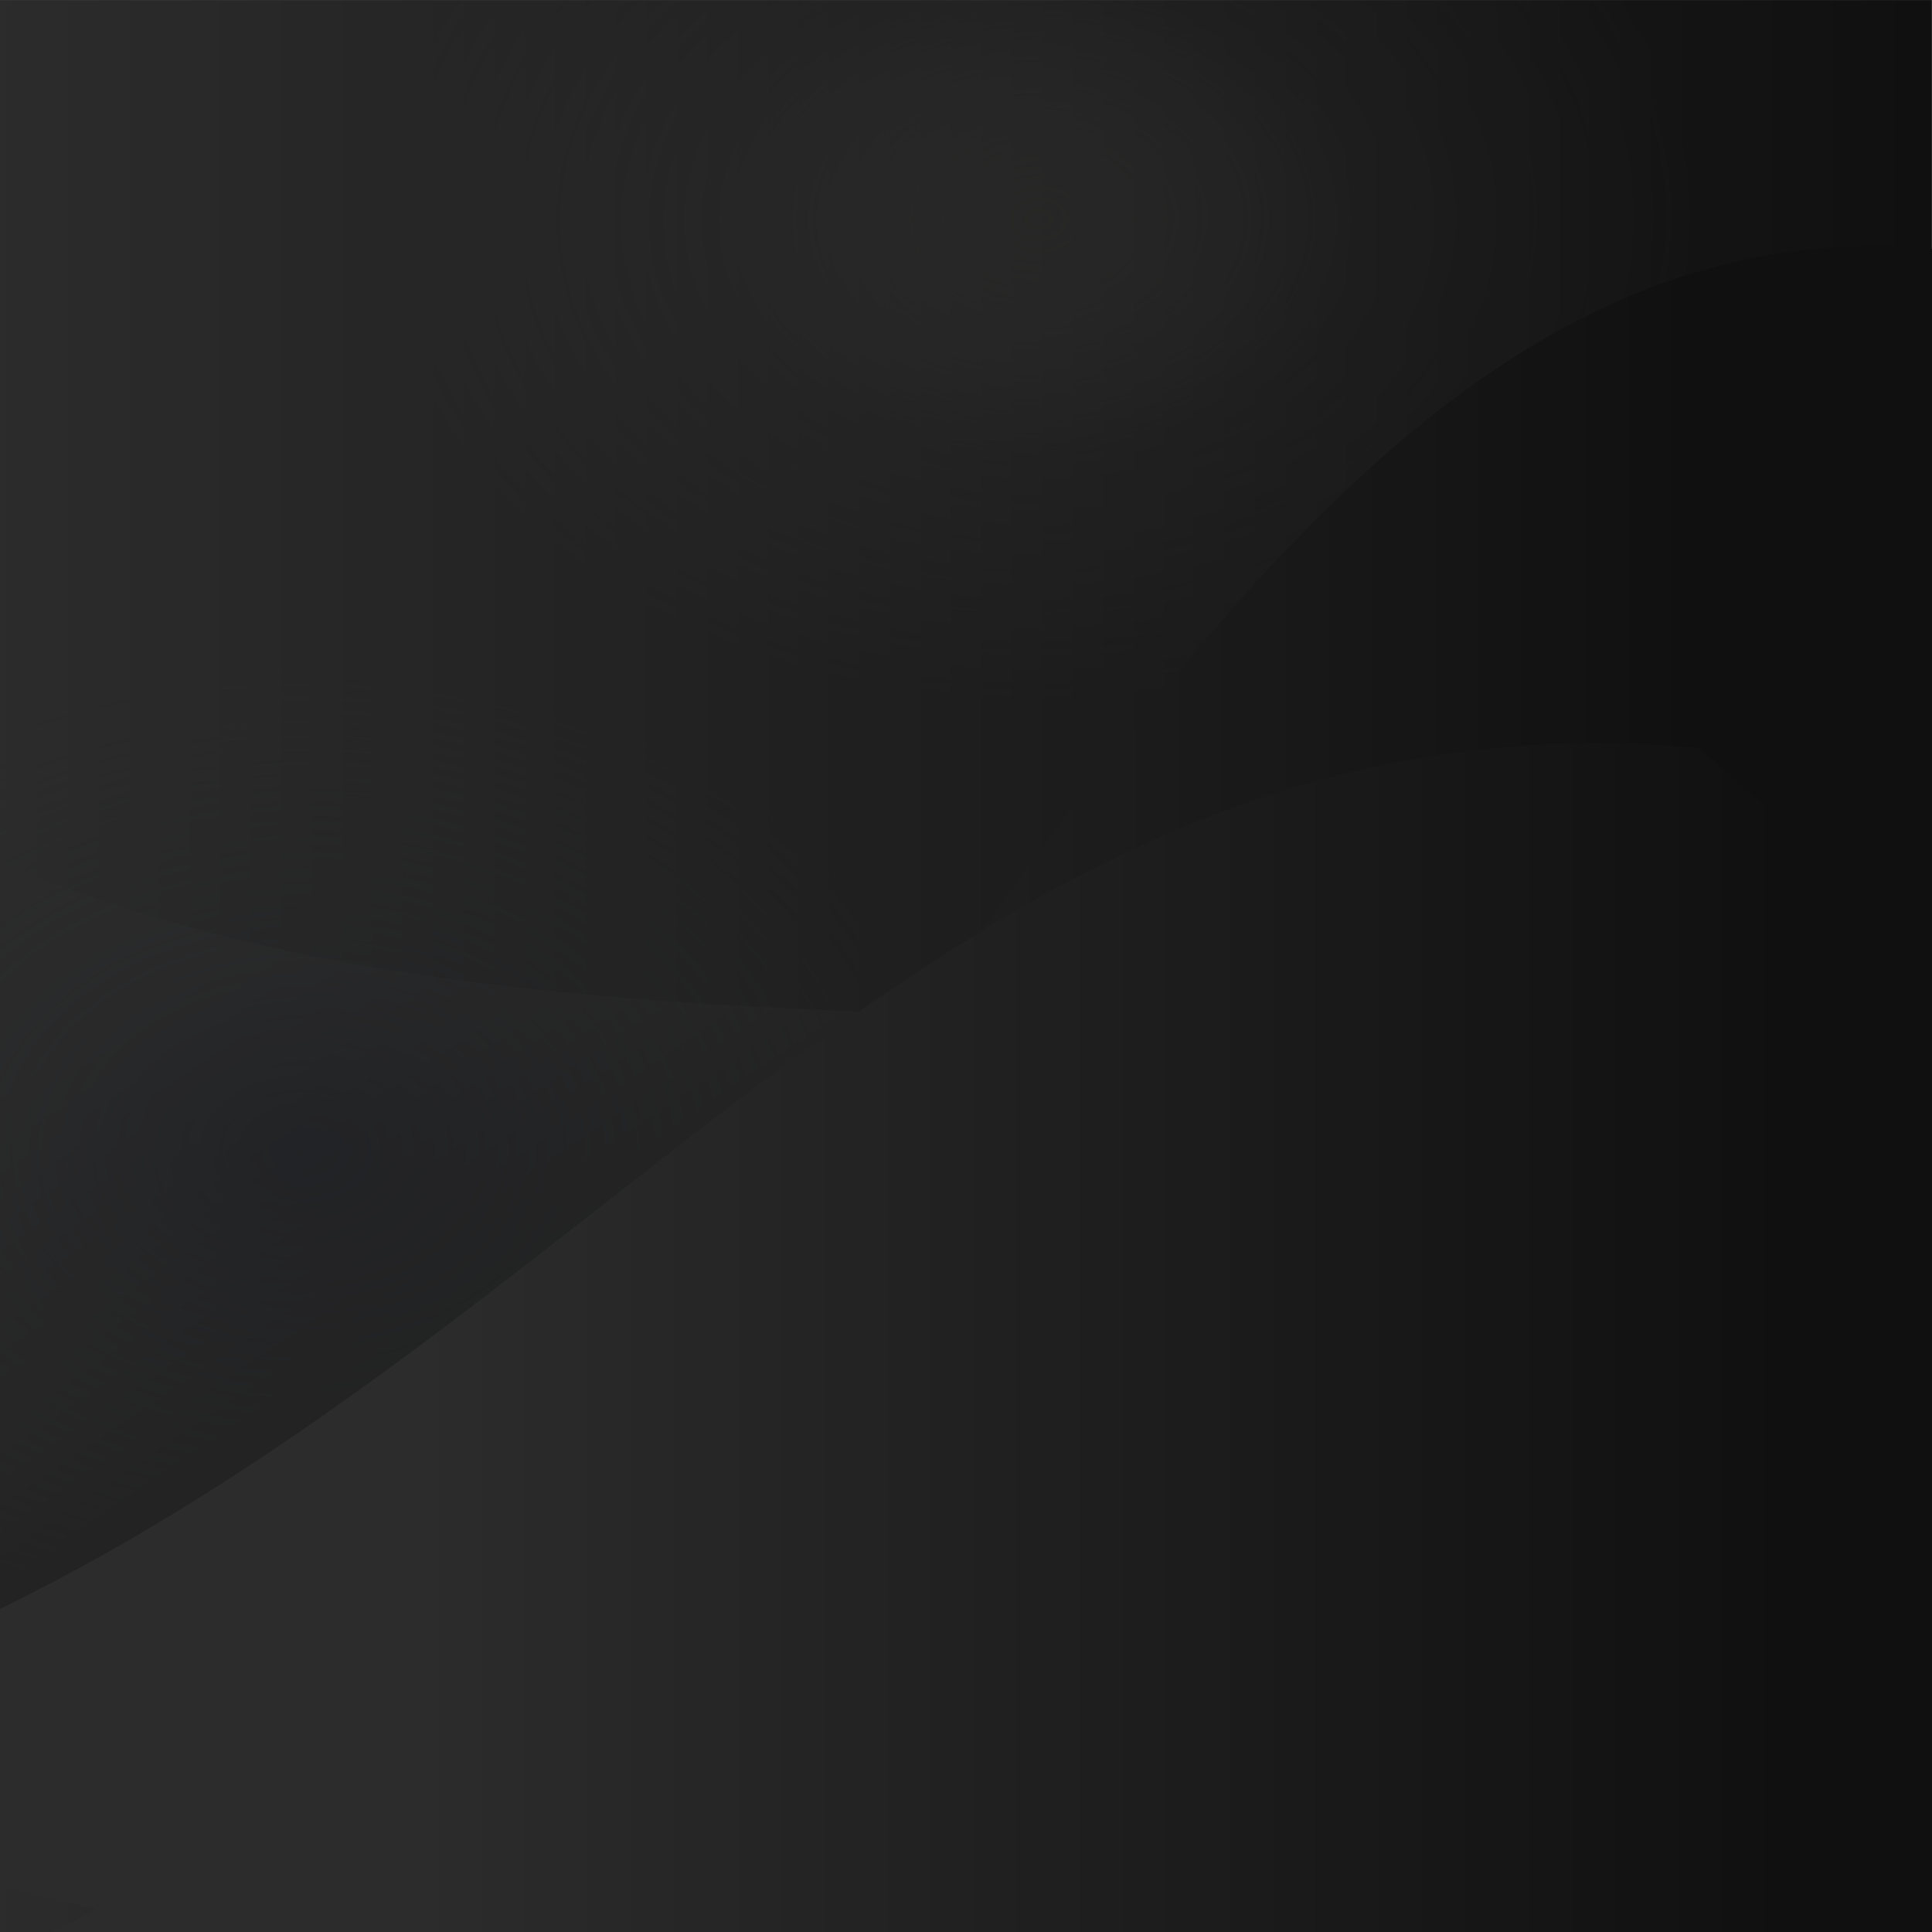 <?xml version="1.0" encoding="UTF-8" standalone="no"?>
<!DOCTYPE svg PUBLIC "-//W3C//DTD SVG 1.1//EN" "http://www.w3.org/Graphics/SVG/1.1/DTD/svg11.dtd">
<svg width="100%" height="100%" viewBox="0 0 540 540" version="1.1" xmlns="http://www.w3.org/2000/svg" xmlns:xlink="http://www.w3.org/1999/xlink" xml:space="preserve" xmlns:serif="http://www.serif.com/" style="fill-rule:evenodd;clip-rule:evenodd;stroke-linejoin:round;stroke-miterlimit:2;">
    <g transform="matrix(0.5,0,0,0.5,0,0)">
        <g transform="matrix(1.702,0,0,1.574,-235.532,-332.852)">
            <rect x="138.375" y="211.5" width="634.5" height="686.25" style="fill:url(#_Linear1);"/>
        </g>
        <g transform="matrix(1.787,0,0,1.048,-247.606,-378.624)">
            <ellipse cx="463.264" cy="478.463" rx="243" ry="279" style="fill:url(#_Radial2);"/>
        </g>
        <g transform="matrix(0.555,0.832,-0.832,0.555,819.433,-173.574)">
            <path d="M1268.79,155.992L1080,139.117C593.791,95.155 430.715,1039.05 -124.875,1130.57L465.38,1295.61L1268.79,155.992Z" style="fill:url(#_Linear3);"/>
        </g>
        <g transform="matrix(1.787,0,0,1.048,-660.341,140.928)">
            <ellipse cx="463.264" cy="478.463" rx="243" ry="279" style="fill:url(#_Radial4);"/>
        </g>
        <path d="M1268.79,155.992L1080,139.117C593.791,95.155 430.715,1039.05 -124.875,1130.57L1105.88,1220.64L1268.79,155.992Z" style="fill:url(#_Linear5);"/>
        <g transform="matrix(1,0,0,1,51.75,121.5)">
            <path d="M1138.5,756.742C1105.4,794.039 1206.39,553.05 897.75,296.617C411.541,252.655 232.692,773.552 -322.898,865.069L1105.88,1220.64L1138.5,756.742Z" style="fill:url(#_Linear6);"/>
        </g>
        <rect x="-0" y="0" width="1080" height="1080" style="fill-opacity:0.57;"/>
    </g>
    <defs>
        <linearGradient id="_Linear1" x1="0" y1="0" x2="1" y2="0" gradientUnits="userSpaceOnUse" gradientTransform="matrix(634.5,0,0,686.25,138.375,554.625)"><stop offset="0" style="stop-color:rgb(101,101,101);stop-opacity:1"/><stop offset="1" style="stop-color:rgb(37,37,37);stop-opacity:1"/></linearGradient>
        <radialGradient id="_Radial2" cx="0" cy="0" r="1" gradientUnits="userSpaceOnUse" gradientTransform="matrix(-192.664,96.577,-78.107,-238.223,463.264,478.463)"><stop offset="0" style="stop-color:rgb(124,123,122);stop-opacity:0.41"/><stop offset="0.49" style="stop-color:rgb(170,169,169);stop-opacity:0.1"/><stop offset="1" style="stop-color:rgb(184,184,184);stop-opacity:0"/></radialGradient>
        <linearGradient id="_Linear3" x1="0" y1="0" x2="1" y2="0" gradientUnits="userSpaceOnUse" gradientTransform="matrix(758.25,0,0,735.75,190.125,567.742)"><stop offset="0" style="stop-color:rgb(101,101,101);stop-opacity:1"/><stop offset="1" style="stop-color:rgb(37,37,37);stop-opacity:1"/></linearGradient>
        <radialGradient id="_Radial4" cx="0" cy="0" r="1" gradientUnits="userSpaceOnUse" gradientTransform="matrix(-192.664,96.577,-78.107,-238.223,463.264,478.463)"><stop offset="0" style="stop-color:rgb(60,67,82);stop-opacity:0.41"/><stop offset="1" style="stop-color:rgb(97,97,97);stop-opacity:0"/></radialGradient>
        <linearGradient id="_Linear5" x1="0" y1="0" x2="1" y2="0" gradientUnits="userSpaceOnUse" gradientTransform="matrix(758.25,0,0,735.75,190.125,567.742)"><stop offset="0" style="stop-color:rgb(101,101,101);stop-opacity:1"/><stop offset="1" style="stop-color:rgb(37,37,37);stop-opacity:1"/></linearGradient>
        <linearGradient id="_Linear6" x1="0" y1="0" x2="1" y2="0" gradientUnits="userSpaceOnUse" gradientTransform="matrix(758.25,0,0,735.75,190.125,567.742)"><stop offset="0" style="stop-color:rgb(101,101,101);stop-opacity:1"/><stop offset="1" style="stop-color:rgb(37,37,37);stop-opacity:1"/></linearGradient>
    </defs>
</svg>
